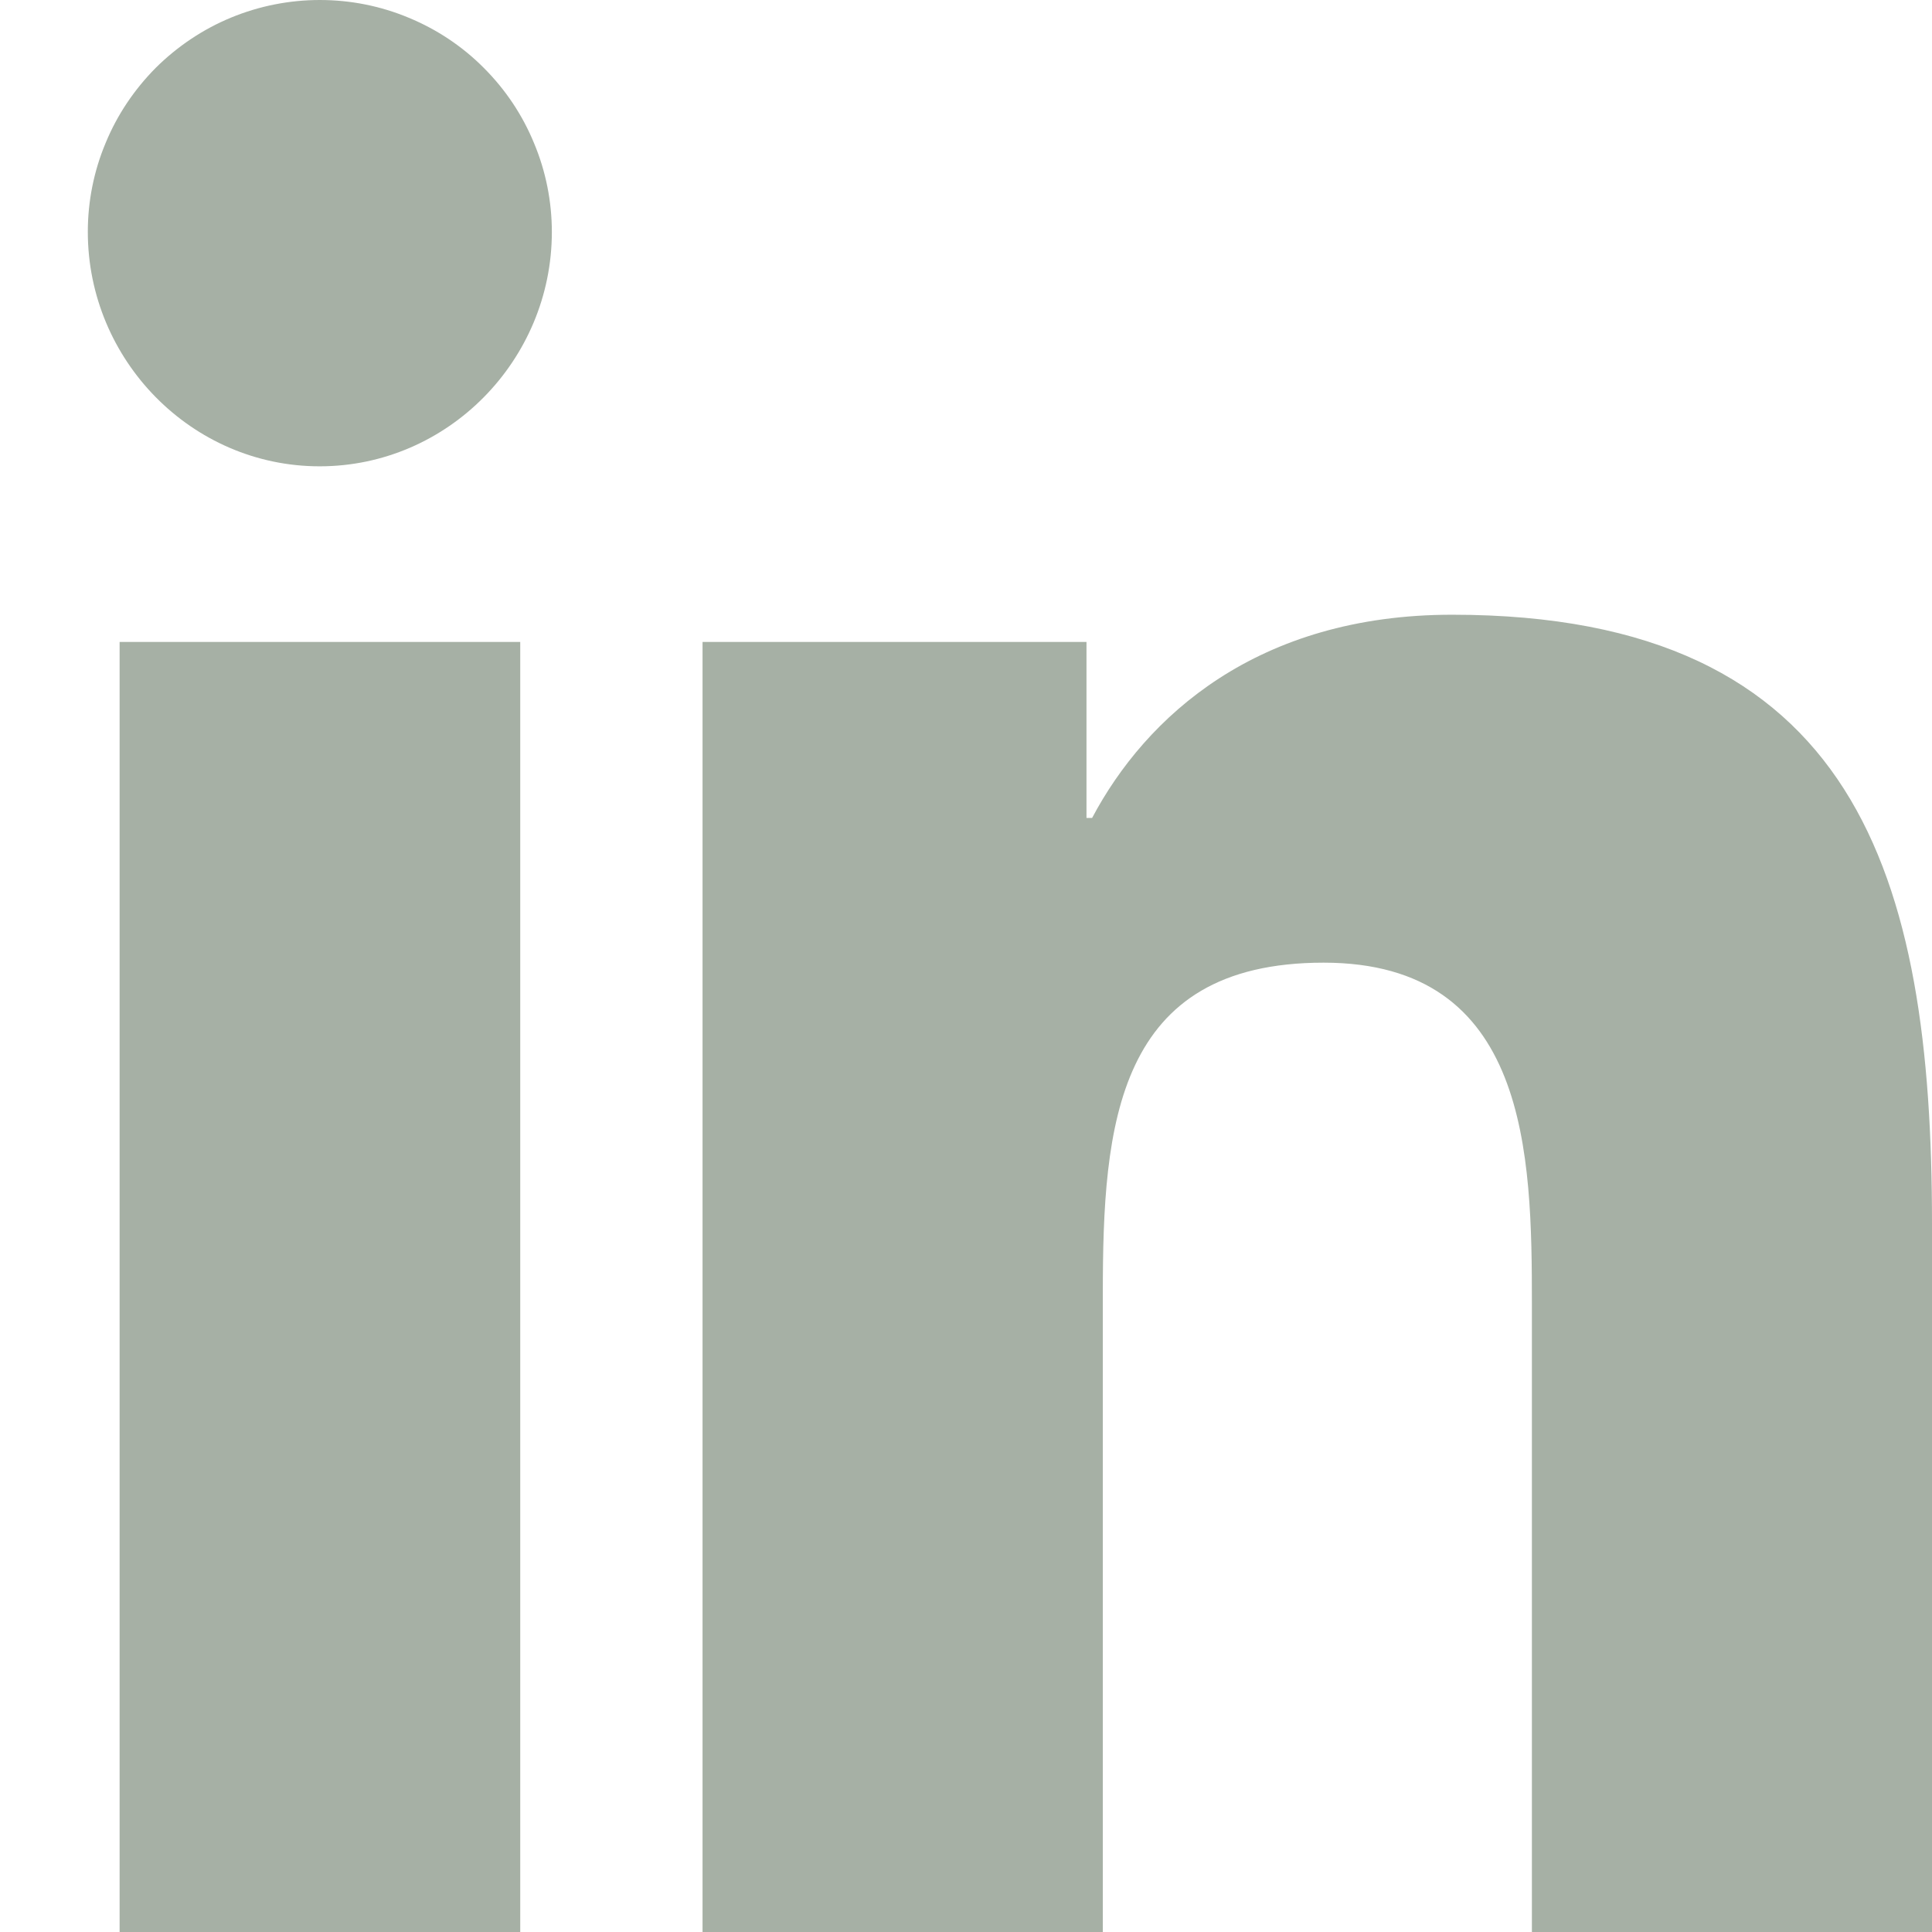 <svg width="11" height="11" viewBox="0 0 11 11" fill="none" xmlns="http://www.w3.org/2000/svg">
<path d="M1.821 3.78751e-07C1.648 -0 1.476 0.034 1.316 0.1C1.156 0.166 1.01 0.264 0.887 0.386C0.765 0.509 0.667 0.654 0.601 0.815C0.534 0.975 0.5 1.147 0.5 1.32C0.5 2.05 1.091 2.655 1.82 2.655C2.55 2.655 3.142 2.05 3.142 1.321C3.142 1.148 3.108 0.976 3.041 0.816C2.975 0.655 2.878 0.51 2.755 0.387C2.633 0.264 2.487 0.167 2.327 0.101C2.167 0.034 1.995 3.28984e-07 1.821 3.78751e-07ZM8.268 3.5C7.158 3.5 6.524 4.08 6.218 4.657H6.186V3.655H4V11H6.279V7.364C6.279 6.407 6.351 5.481 7.536 5.481C8.704 5.481 8.722 6.573 8.722 7.425V11H11V6.966C11 4.992 10.575 3.5 8.268 3.5ZM0.681 3.655V11H2.962V3.655H0.681Z" fill="#A6B0A5"/>
</svg>
